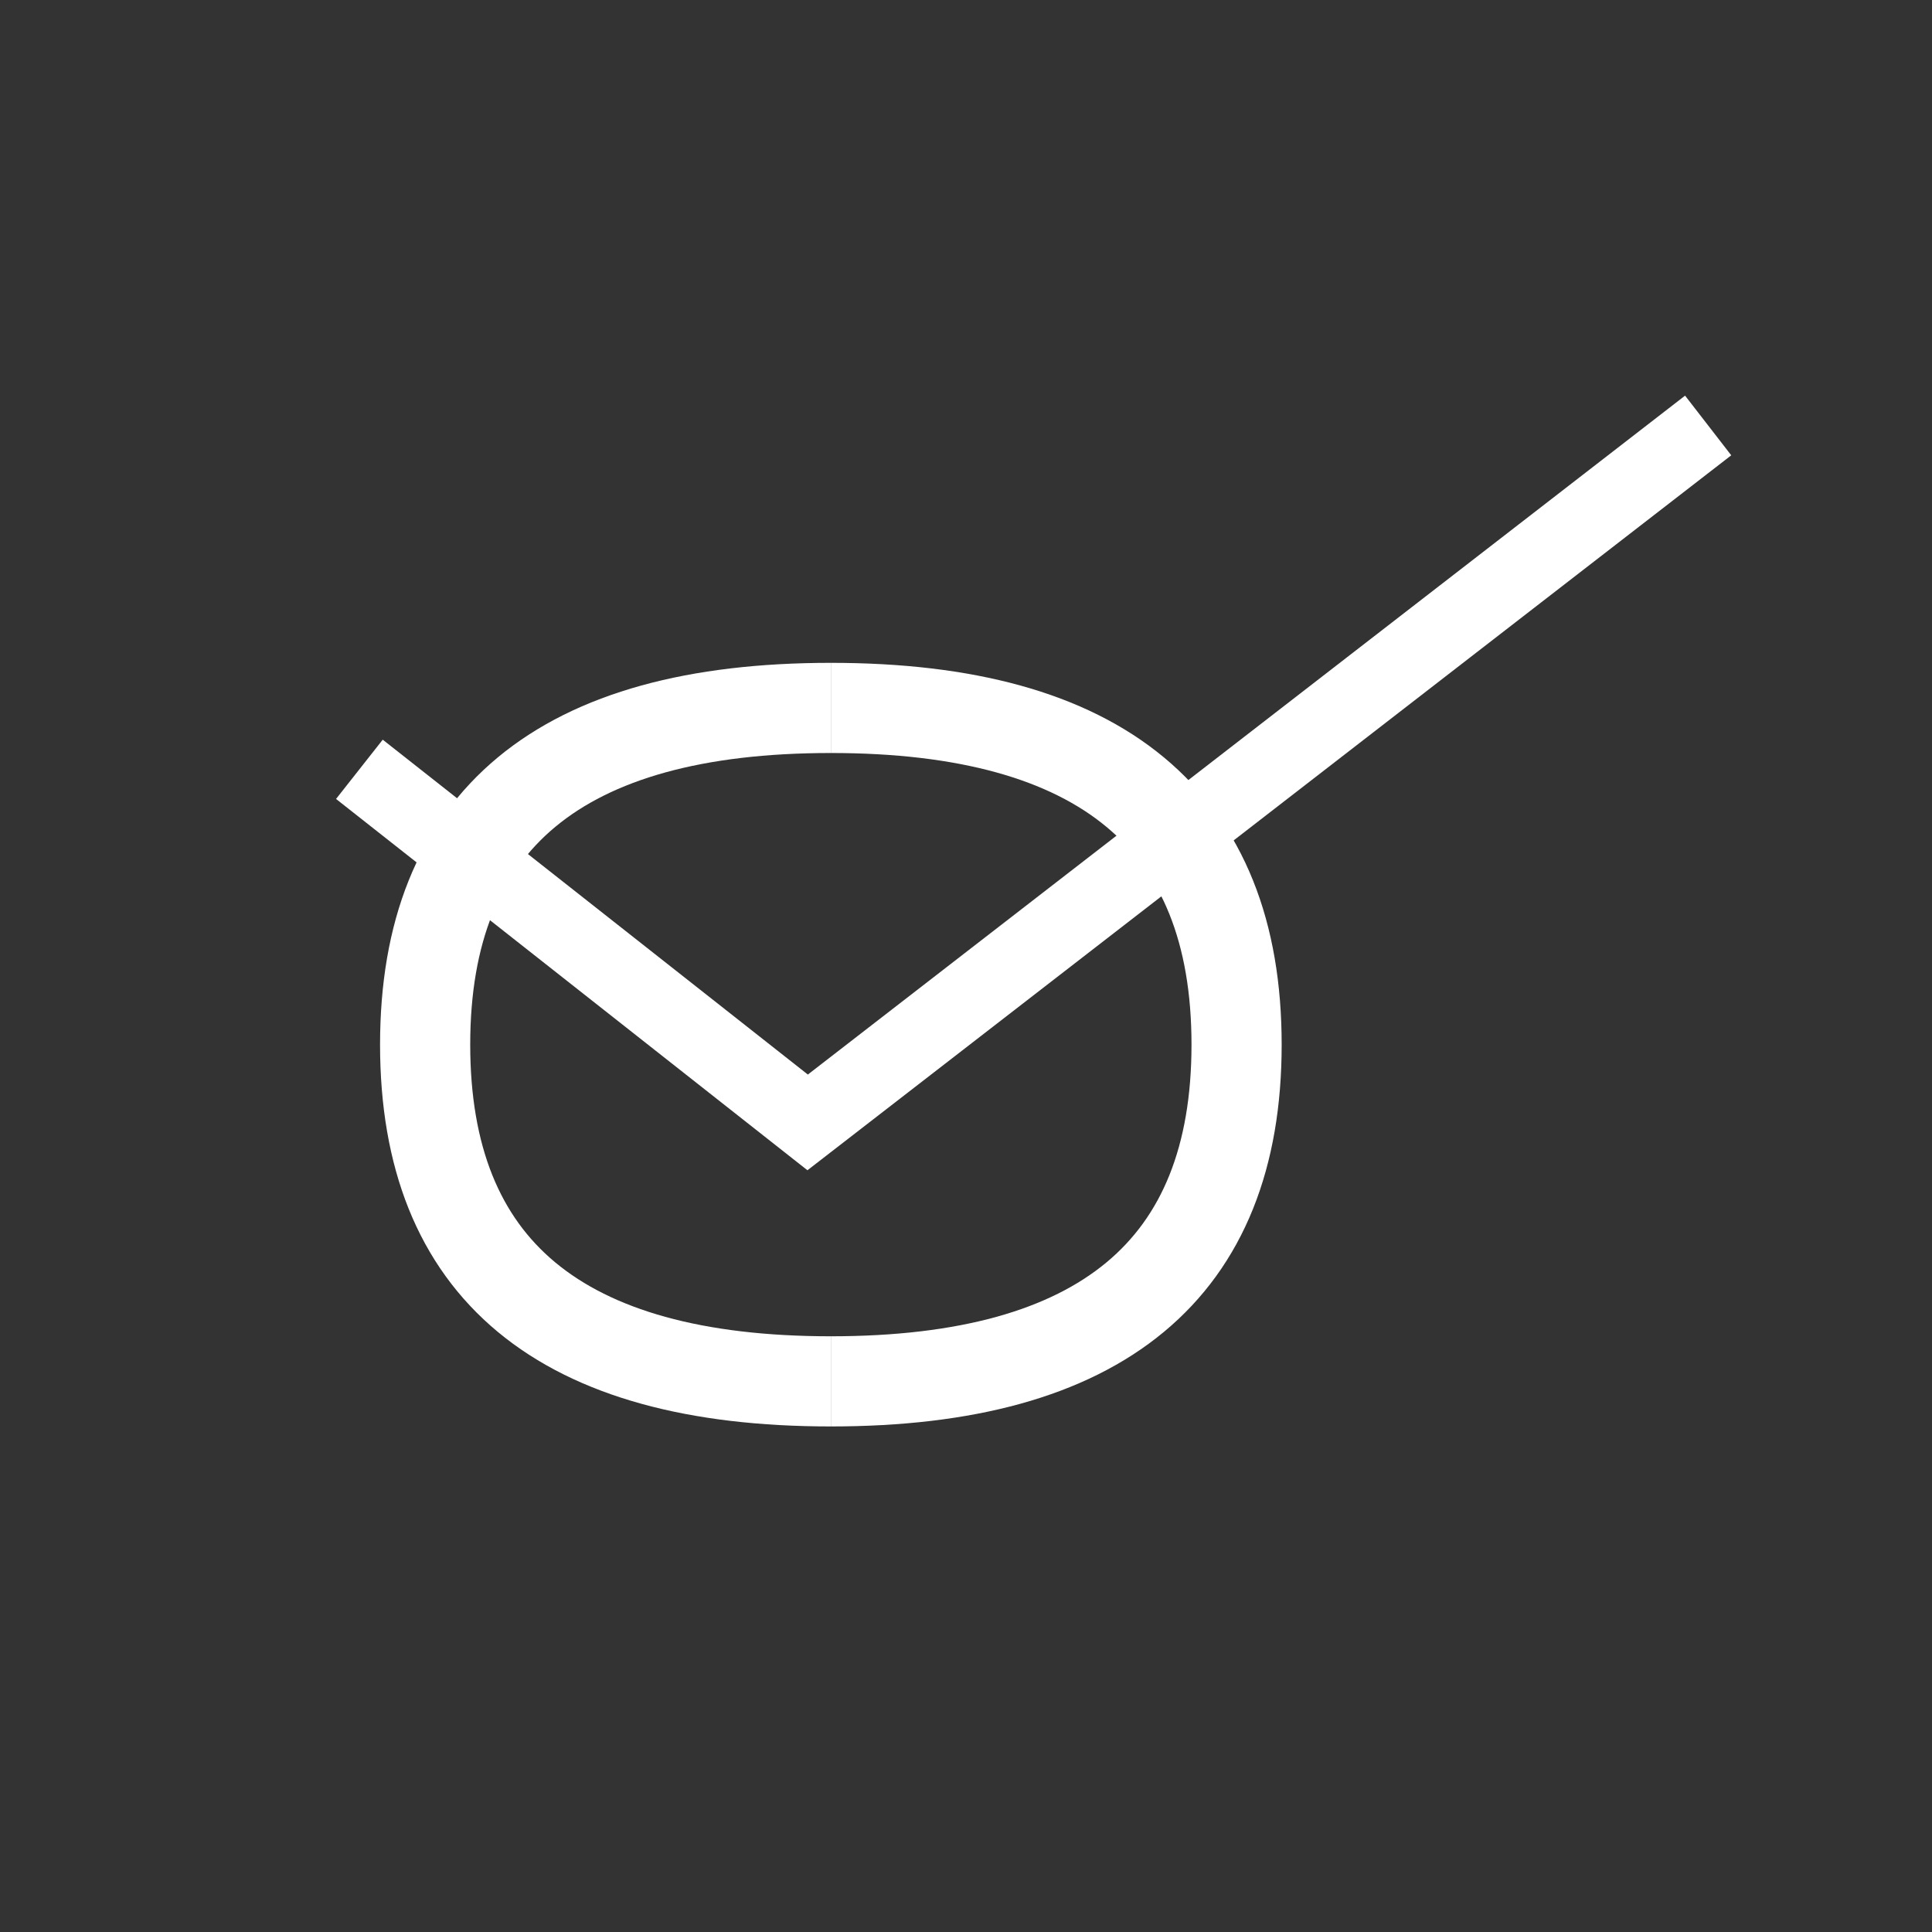 <?xml version="1.0" encoding="UTF-8"?>
<svg width="1050px" height="1050px" viewBox="0 0 1050 1050" version="1.1" xmlns="http://www.w3.org/2000/svg" xmlns:xlink="http://www.w3.org/1999/xlink">
    <rect x="0" y="0" width="1050" height="1050" fill="#333333" stroke="none"/>
    <title>Success-Modal-Check-Illustration</title>
    <g id="Success-Modal-Check-Illustration" stroke="none" stroke-width="1" fill="none" fill-rule="evenodd">
        <path d="M672.054,384.742 C525.054,384.742 451.554,445.742 451.554,567.742 C451.554,689.742 525.054,750.742 672.054,750.742" id="Path-4-Copy" stroke="#FFFFFF" stroke-width="49" transform="translate(561.804, 567.742) scale(-1, 1) translate(-561.804, -567.742) "></path>
        <path d="M451.554,384.742 C304.554,384.742 231.054,445.742 231.054,567.742 C231.054,689.742 304.554,750.742 451.554,750.742" id="Path-4-Copy-2" stroke="#FFFFFF" stroke-width="49"></path>
        <polyline id="Path-4" stroke="#FFFFFF" stroke-width="41" points="195.32 418.106 438.938 610 815.163 318.833 928.347 231.238"></polyline>
    </g>
</svg>